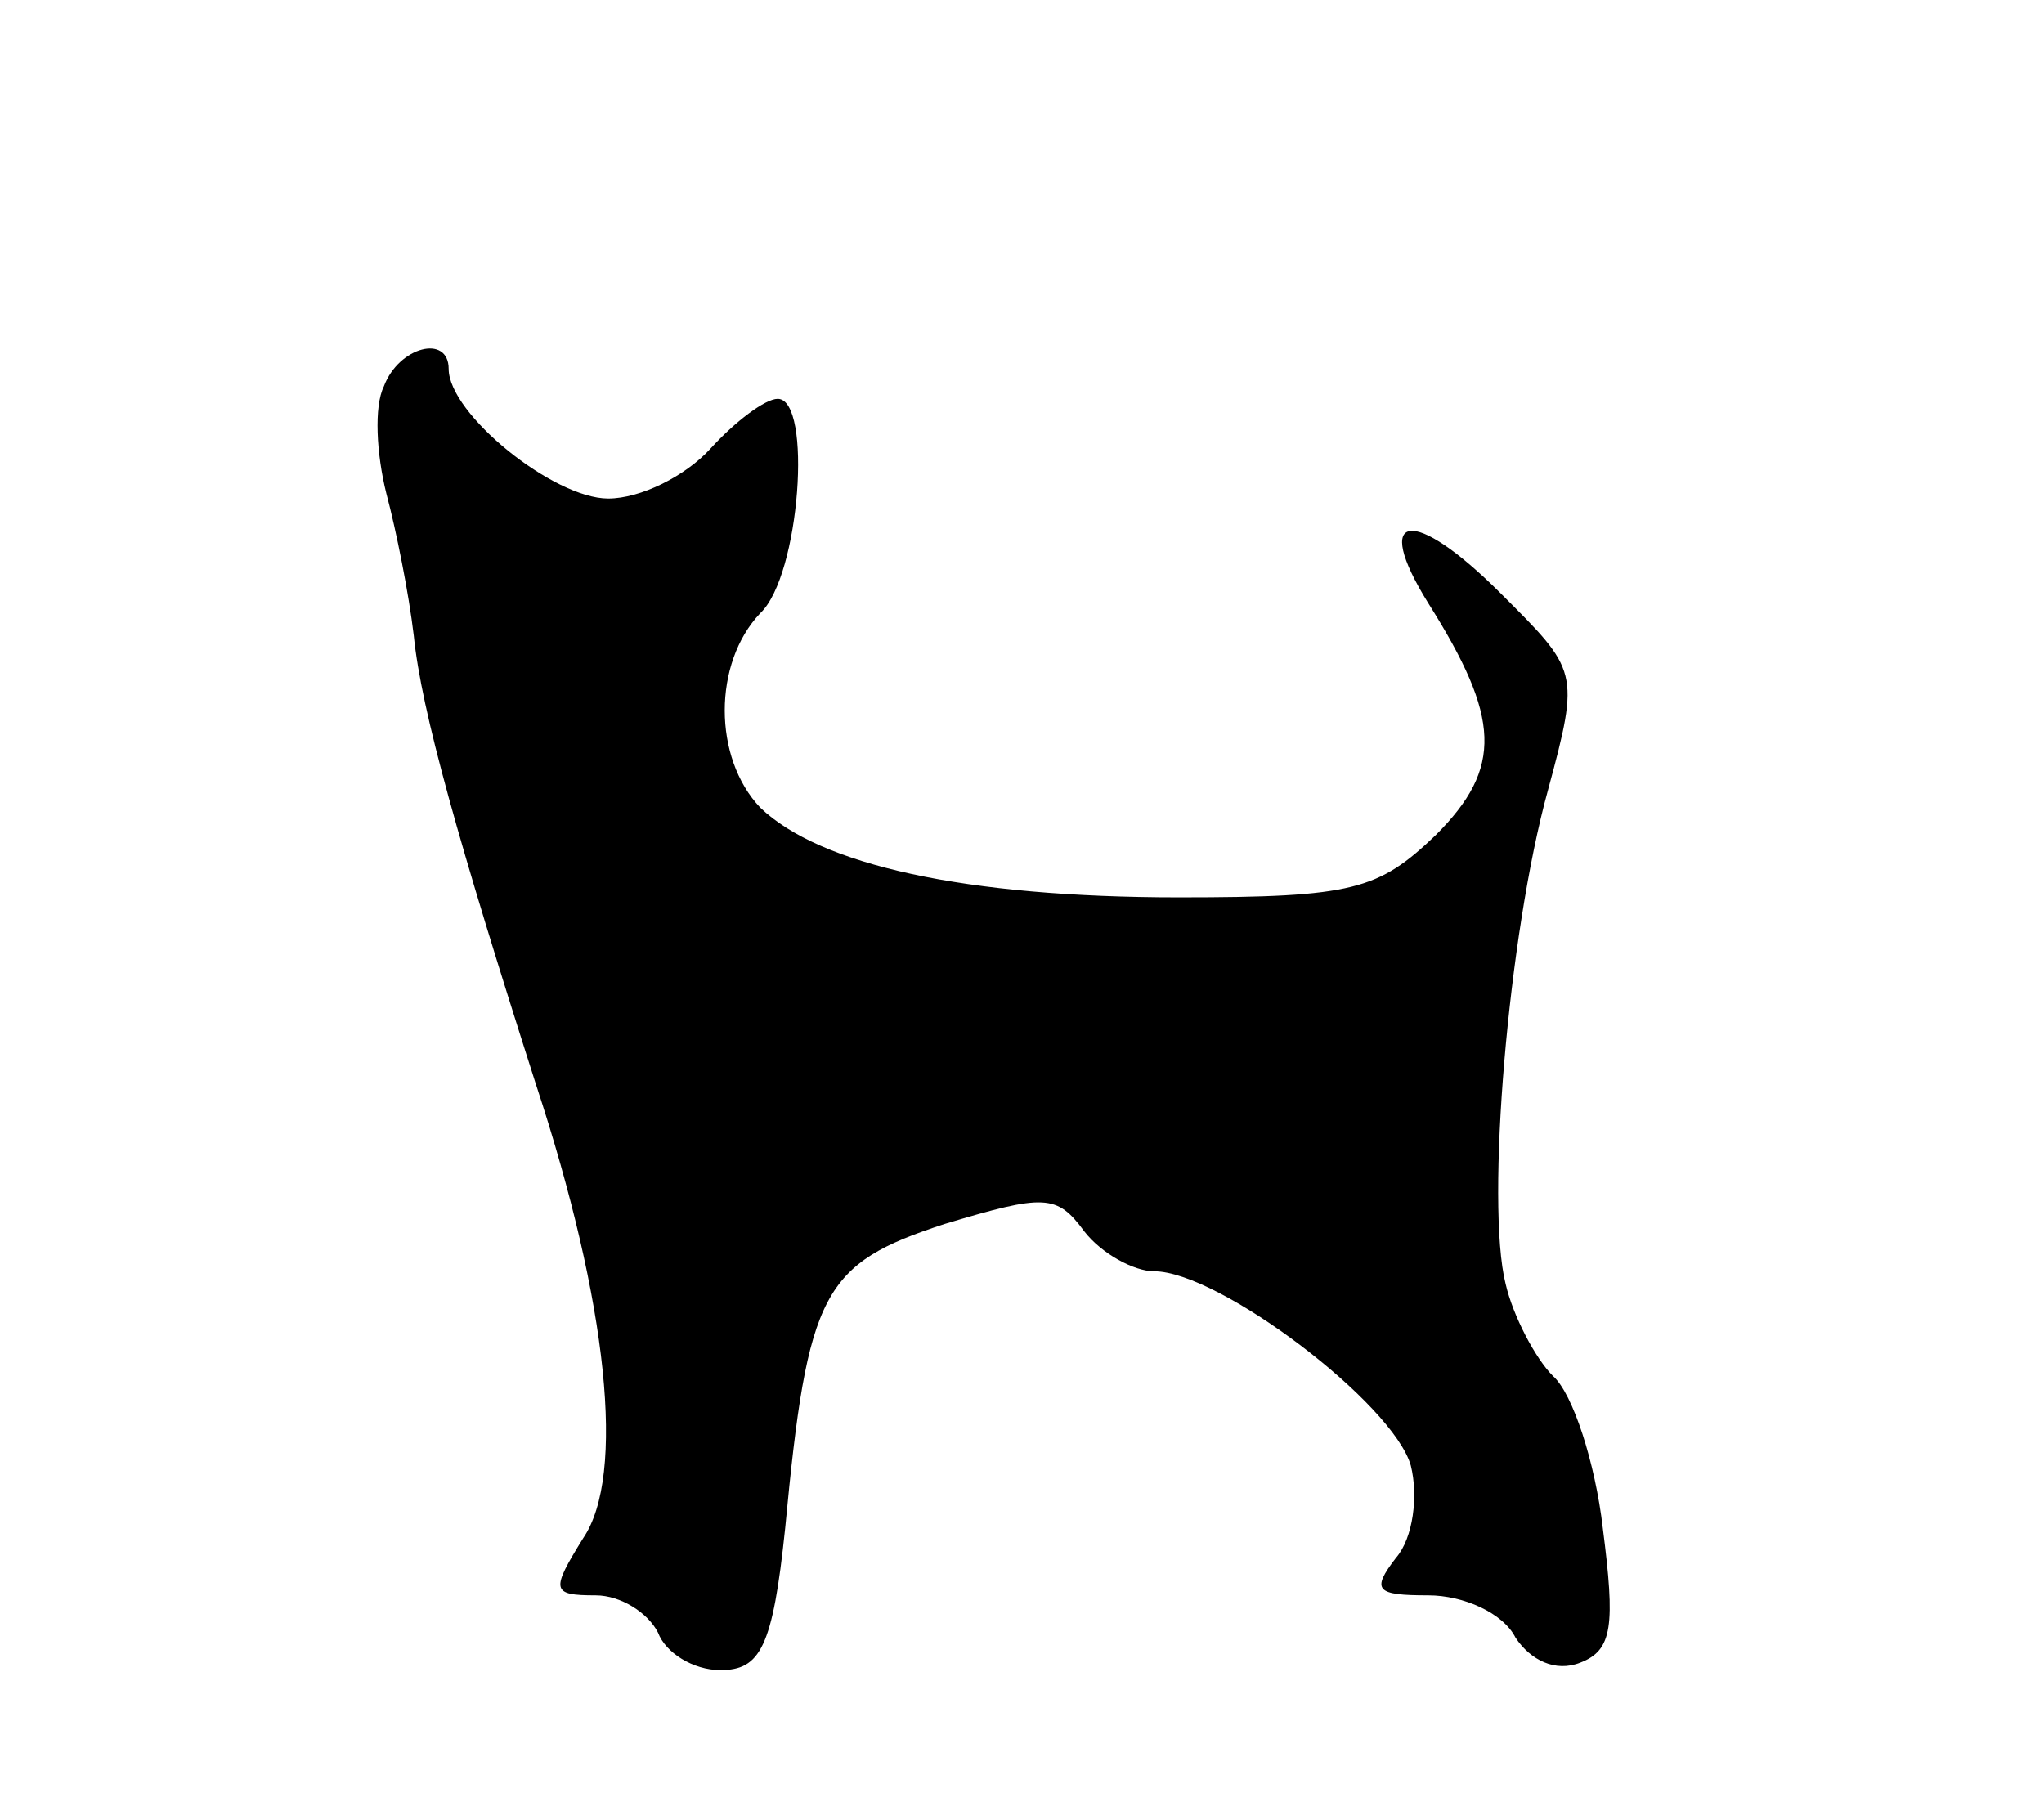 <?xml version="1.0" standalone="no"?>
<!DOCTYPE svg PUBLIC "-//W3C//DTD SVG 20010904//EN"
 "http://www.w3.org/TR/2001/REC-SVG-20010904/DTD/svg10.dtd">
<svg version="1.0" xmlns="http://www.w3.org/2000/svg"
 width="82pt" height="73pt" viewBox="0 0 82 73"
 preserveAspectRatio="xMidYMid meet">

<g transform="translate(0,73) scale(0.1,-0.1)"
fill="currentColor" stroke="none">
<path d="M154 575 c-4 -8 -3 -27 1 -43 4 -15 9 -40 11 -57 3 -30 18 -83 49
-180 29 -88 36 -157 19 -182 -13 -21 -13 -23 5 -23 10 0 21 -7 25 -15 3 -8 14
-15 25 -15 16 0 21 9 26 57 9 95 15 106 64 122 40 12 45 12 56 -3 7 -9 20 -16
28 -16 26 0 96 -53 103 -78 3 -12 1 -29 -6 -37 -10 -13 -8 -15 13 -15 14 0 30
-7 35 -17 6 -9 16 -14 26 -10 13 5 14 15 9 54 -3 26 -12 54 -20 61 -7 7 -16
24 -19 37 -8 32 1 140 17 198 13 48 12 48 -19 79 -35 35 -52 33 -29 -4 29 -46
30 -66 3 -93 -23 -22 -33 -25 -103 -25 -86 0 -144 13 -168 36 -19 20 -19 58 0
78 16 15 21 86 7 86 -5 0 -17 -9 -27 -20 -10 -11 -28 -20 -41 -20 -22 0 -64
34 -64 52 0 14 -20 9 -26 -7z"/>
</g>
</svg>
